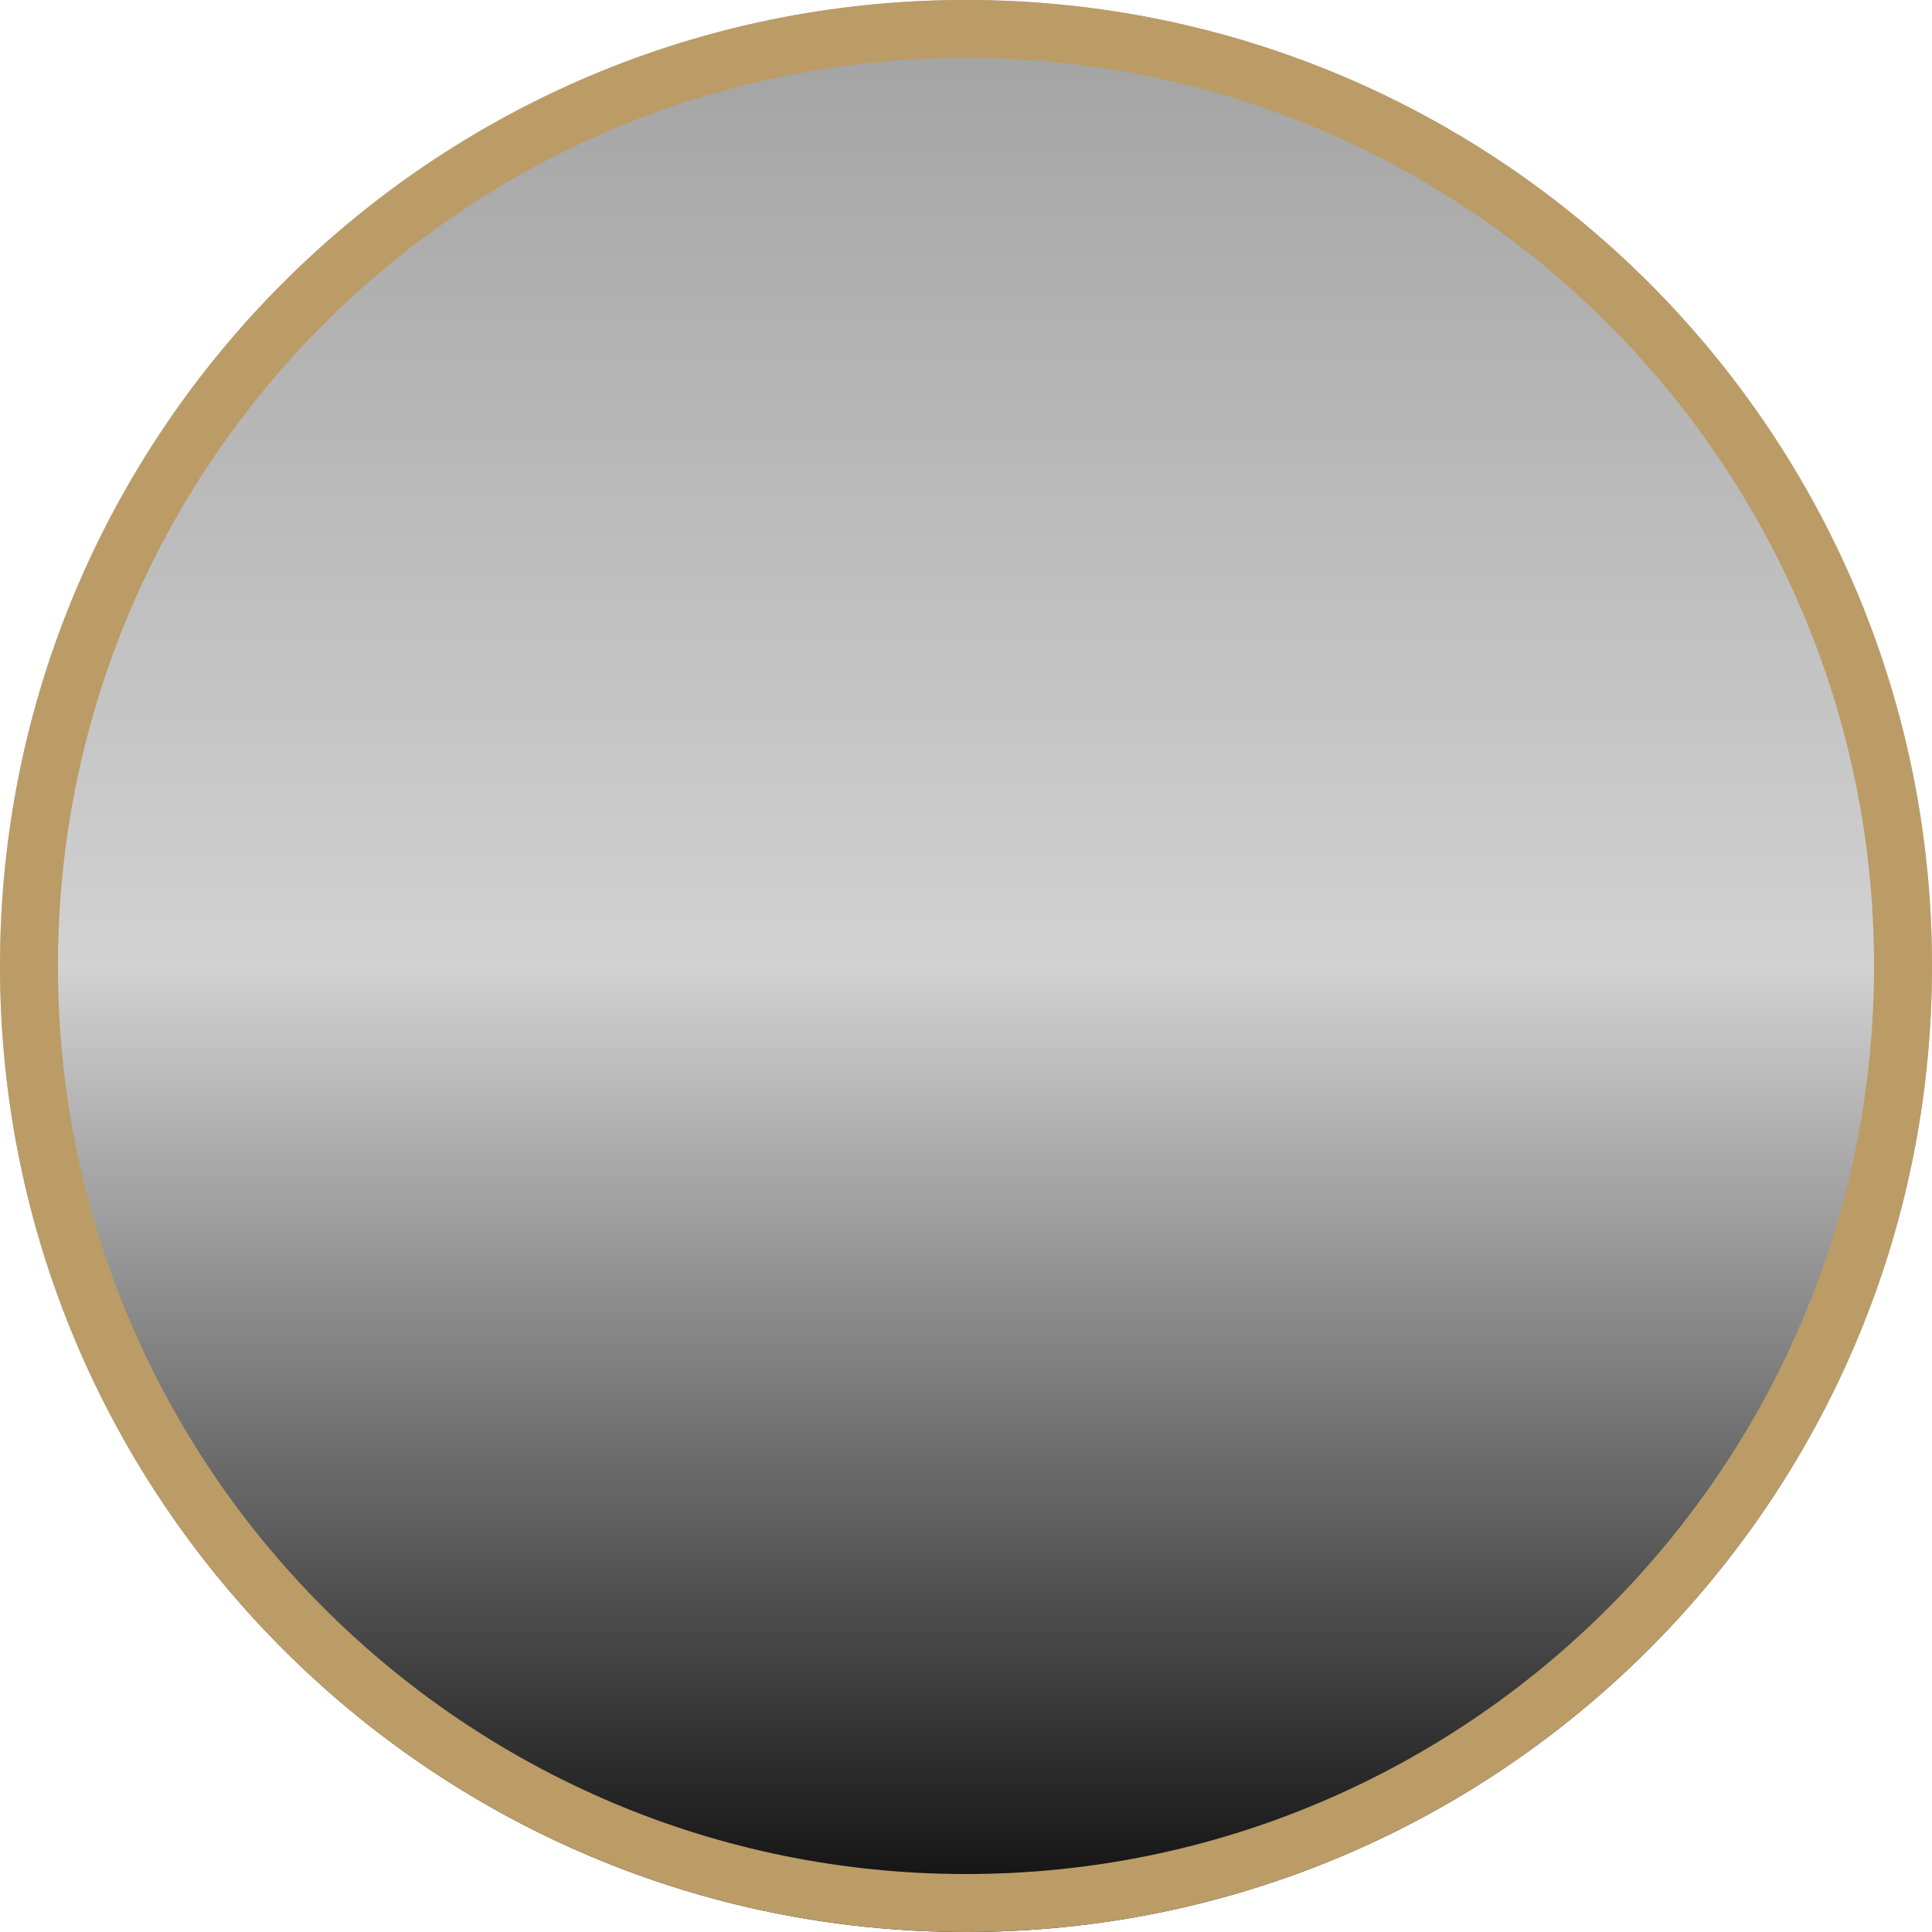 <svg xmlns="http://www.w3.org/2000/svg" width="100" height="100" viewBox="0 0 100 100"><defs><linearGradient id="q79oa" x1="50" x2="50" y1="100" y2="0" gradientUnits="userSpaceOnUse"><stop offset="0" stop-opacity=".96"/><stop offset=".5" stop-color="#d0d0d0" stop-opacity=".96"/><stop offset="1" stop-color="#9e9e9e" stop-opacity=".96"/></linearGradient><clipPath id="q79ob"><path fill="#fff" d="M50 0c27.614 0 50 22.386 50 50s-22.386 50-50 50S0 77.614 0 50 22.386 0 50 0z"/></clipPath></defs><g><g><path fill="url(#q79oa)" d="M50 0c27.614 0 50 22.386 50 50s-22.386 50-50 50S0 77.614 0 50 22.386 0 50 0z"/><path fill="none" stroke="#bb9c66" stroke-miterlimit="20" stroke-width="6" d="M50 0c27.614 0 50 22.386 50 50s-22.386 50-50 50S0 77.614 0 50 22.386 0 50 0z" clip-path="url(&quot;#q79ob&quot;)"/></g></g></svg>